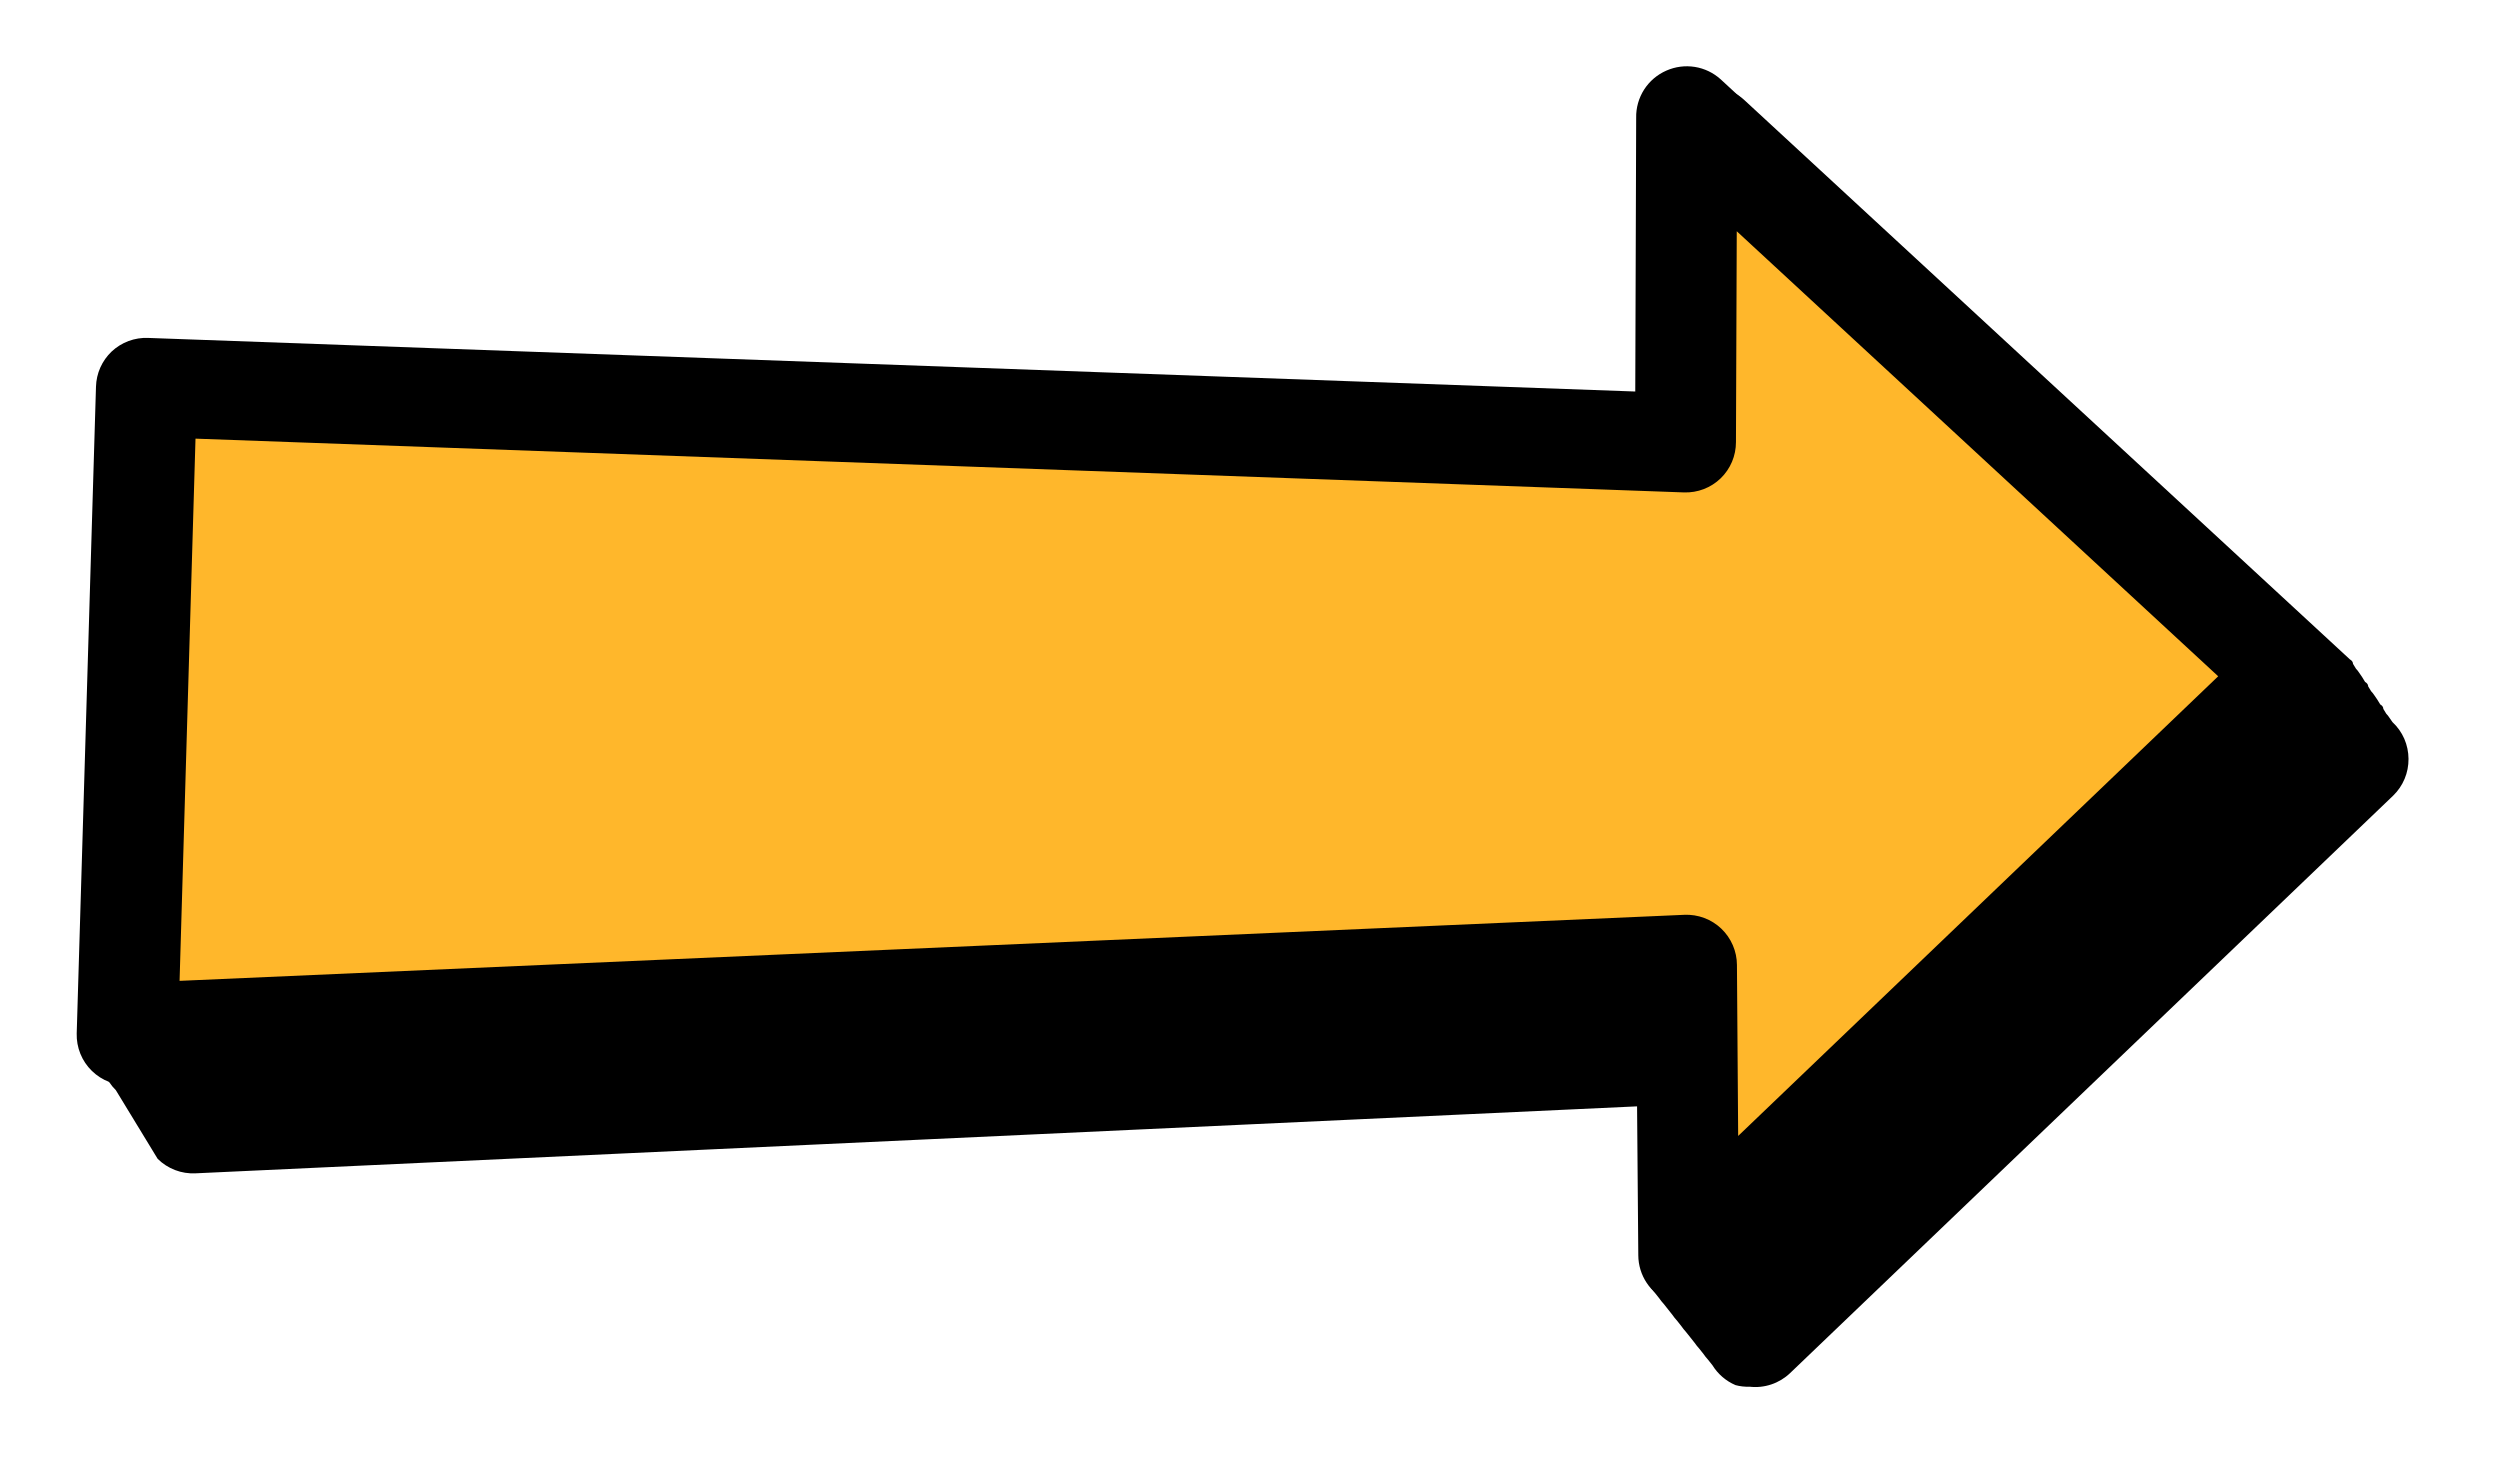 <svg width="94" height="55" viewBox="0 0 94 55" fill="none" xmlns="http://www.w3.org/2000/svg">
<path d="M89.956 27.15C89.956 27.15 89.956 27.15 89.841 26.984C89.808 26.931 89.769 26.882 89.724 26.837L89.612 26.653C89.612 26.653 89.623 26.559 89.498 26.487L89.385 26.303C89.385 26.303 89.385 26.303 89.271 26.137C89.237 26.084 89.198 26.035 89.154 25.99L89.042 25.806C89.042 25.806 89.052 25.712 88.927 25.64L88.815 25.456C88.815 25.456 88.815 25.456 88.701 25.29C88.667 25.237 88.628 25.188 88.584 25.143L88.472 24.959C88.472 24.959 88.482 24.865 88.357 24.794L65.599 3.773C65.329 3.519 64.991 3.351 64.626 3.287C64.261 3.224 63.886 3.269 63.547 3.417C63.207 3.565 62.919 3.809 62.716 4.119C62.514 4.429 62.407 4.791 62.408 5.161L62.393 15.454L6.48 13.439C6.229 13.428 5.978 13.468 5.742 13.555C5.506 13.643 5.29 13.777 5.107 13.949C4.926 14.12 4.781 14.325 4.68 14.552C4.579 14.779 4.523 15.024 4.516 15.273L3.792 39.592C3.785 39.851 3.831 40.109 3.929 40.35C4.026 40.591 4.171 40.809 4.356 40.991L4.468 41.175L4.581 41.36L4.693 41.544L4.805 41.729L4.918 41.913L5.03 42.097L5.142 42.282L5.255 42.466L5.367 42.651L5.479 42.835L5.592 43.02L5.704 43.204L5.816 43.389L5.929 43.573C6.115 43.758 6.339 43.901 6.584 43.995C6.829 44.089 7.091 44.13 7.353 44.117L61.727 41.591L61.767 47.41C61.775 47.849 61.935 48.272 62.221 48.606L62.387 48.816C62.438 48.889 62.493 48.96 62.554 49.025L62.721 49.235L62.887 49.445C62.937 49.519 62.993 49.589 63.054 49.654L63.22 49.864C63.271 49.938 63.326 50.008 63.387 50.074L63.554 50.283L63.72 50.493C63.771 50.567 63.826 50.637 63.887 50.703L64.054 50.913C64.104 50.987 64.159 51.057 64.22 51.122L64.387 51.332C64.592 51.665 64.895 51.926 65.254 52.08C65.426 52.127 65.604 52.147 65.781 52.14C66.058 52.172 66.338 52.143 66.602 52.054C66.865 51.966 67.107 51.82 67.308 51.628L89.982 29.917C90.167 29.738 90.314 29.523 90.413 29.285C90.513 29.047 90.562 28.792 90.56 28.534C90.559 28.274 90.505 28.017 90.402 27.779C90.298 27.541 90.146 27.327 89.956 27.15Z" fill="black"/>
<path d="M5.517 14.529L4.792 38.848L63.42 36.294L63.497 47.112L86.171 25.401L63.413 4.38L63.385 16.616L5.517 14.529Z" fill="#FFB72B"/>
<path d="M63.282 48.994C63.104 49.002 62.926 48.981 62.755 48.934C62.414 48.789 62.123 48.548 61.918 48.24C61.712 47.932 61.602 47.571 61.6 47.2L61.527 38.346L4.873 40.802C4.612 40.816 4.352 40.775 4.107 40.682C3.863 40.59 3.641 40.448 3.454 40.265C3.267 40.083 3.12 39.864 3.022 39.622C2.924 39.38 2.877 39.12 2.884 38.859L3.609 14.54C3.616 14.291 3.671 14.046 3.772 13.819C3.874 13.592 4.019 13.387 4.199 13.216C4.383 13.044 4.599 12.91 4.835 12.822C5.071 12.735 5.321 12.695 5.573 12.706L61.486 14.721L61.52 4.43C61.512 4.055 61.616 3.686 61.818 3.369C62.021 3.053 62.313 2.804 62.657 2.654C62.993 2.506 63.364 2.458 63.726 2.516C64.088 2.574 64.426 2.737 64.698 2.983L87.456 24.004C87.646 24.181 87.798 24.395 87.902 24.634C88.006 24.872 88.06 25.129 88.06 25.389C88.063 25.646 88.013 25.902 87.914 26.14C87.814 26.377 87.668 26.592 87.482 26.771L64.808 48.483C64.607 48.675 64.366 48.82 64.102 48.909C63.838 48.997 63.558 49.026 63.282 48.994ZM7.351 16.493L6.752 36.88L63.332 34.397C63.587 34.386 63.841 34.426 64.08 34.516C64.319 34.605 64.537 34.742 64.722 34.918C64.906 35.094 65.053 35.306 65.154 35.54C65.255 35.774 65.308 36.027 65.309 36.282L65.355 42.712L83.404 25.428L65.302 8.695L65.272 16.622C65.272 16.877 65.222 17.129 65.123 17.363C65.024 17.597 64.879 17.809 64.696 17.986C64.514 18.162 64.298 18.299 64.062 18.39C63.825 18.481 63.573 18.523 63.32 18.515L7.351 16.493Z" fill="black"/>
</svg>
